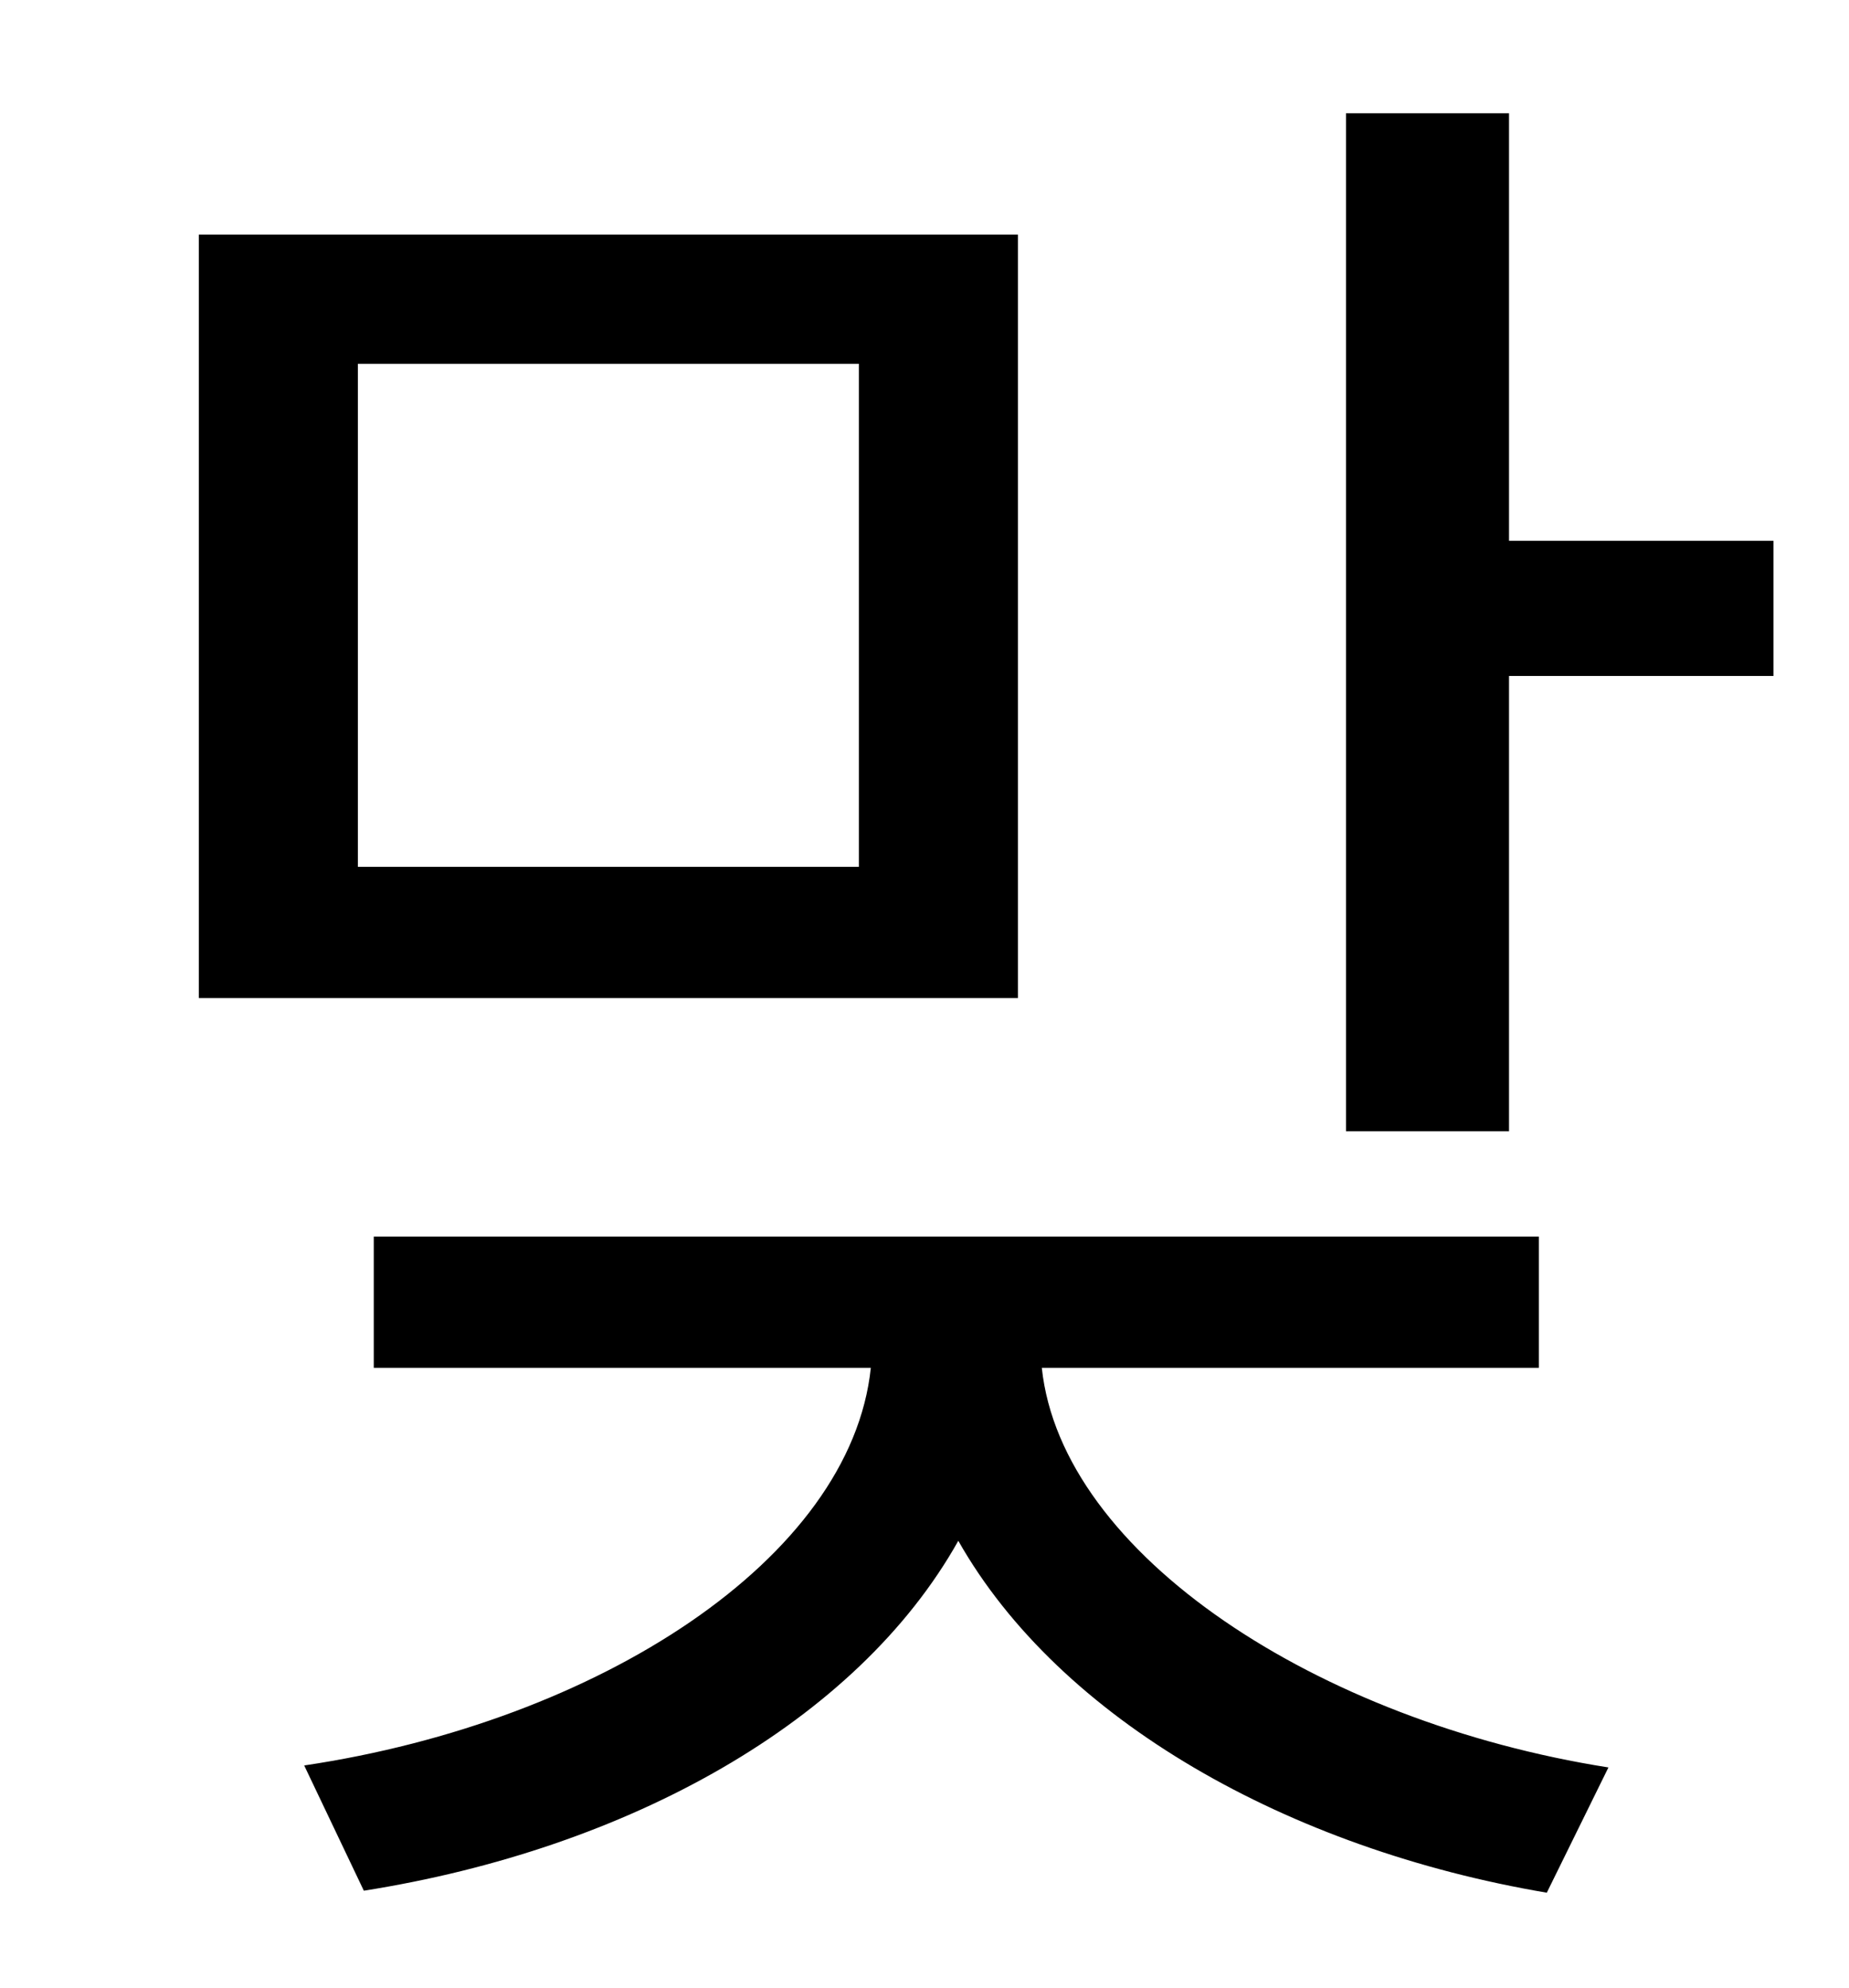 <?xml version="1.0" standalone="no"?>
<!DOCTYPE svg PUBLIC "-//W3C//DTD SVG 1.1//EN" "http://www.w3.org/Graphics/SVG/1.1/DTD/svg11.dtd" >
<svg xmlns="http://www.w3.org/2000/svg" xmlns:xlink="http://www.w3.org/1999/xlink" version="1.1" viewBox="-10 0 930 1000">
   <path fill="currentColor"
d="M422 436v-253h-252v253h252zM502 118v384h-412v-384h412zM764 688h-250c10 94 139 178 285 201l-31 63c-130 -22 -245 -87 -296 -177c-51 91 -166 155 -299 176l-30 -63c148 -22 275 -104 285 -200h-250v-66h586v66zM749 272h133v68h-133v229h-82v-512h82v215z" />
</svg>
